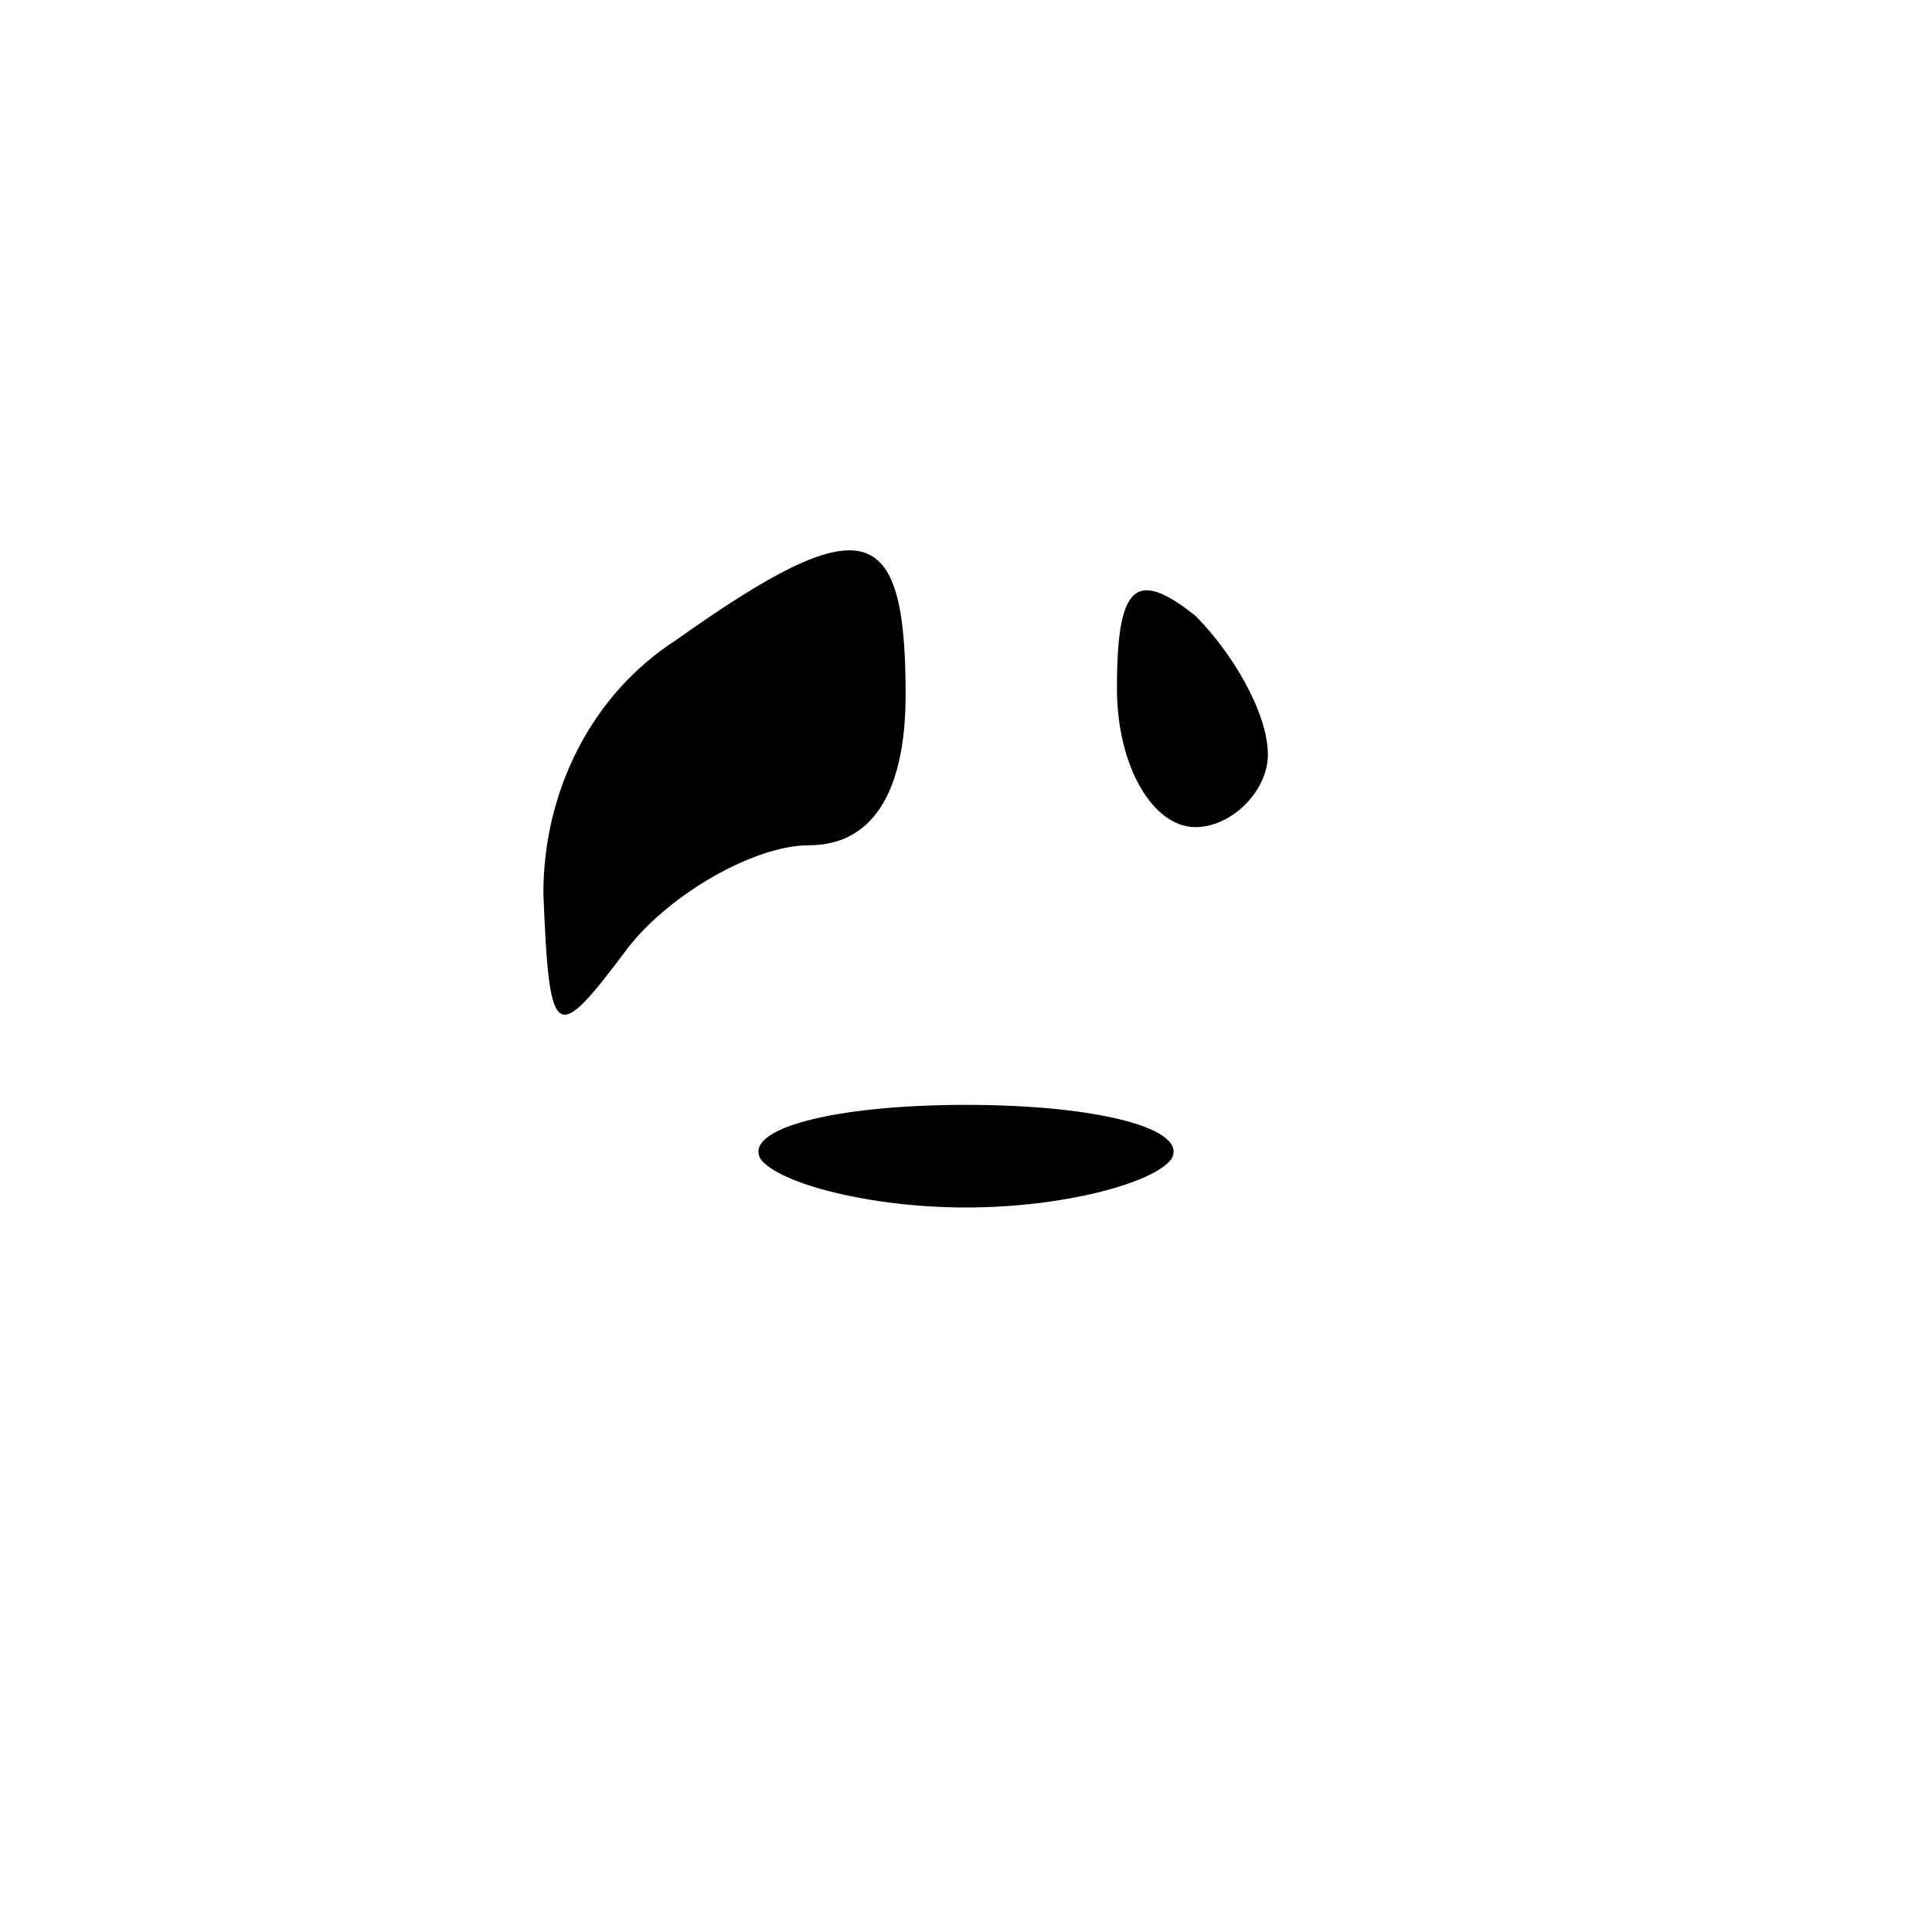 <?xml version="1.0" standalone="no"?>
<!DOCTYPE svg PUBLIC "-//W3C//DTD SVG 20010904//EN"
 "http://www.w3.org/TR/2001/REC-SVG-20010904/DTD/svg10.dtd">
<svg version="1.0" xmlns="http://www.w3.org/2000/svg"
 width="32pt" height="32pt" viewBox="0 0 32 32"
 preserveAspectRatio="xMidYMid meet">
<g transform="translate(0,32) scale(0.1,-0.1)"
fill="#000000" stroke="none">
<path fill="#000000" stroke="none" d="M112 214 c-14 -9 -22 -25 -22 -42 1
-25 2 -25 14 -9 7 9 21 17 30 17 10 0 16 8 16 25 0 29 -7 31 -38 9z"/>
<path fill="#000000" stroke="none" d="M185 206 c0 -13 6 -23 13 -23 6 0 12 6
12 12 0 7 -6 17 -12 23 -10 8 -13 5 -13 -12z"/>
<path fill="#000000" stroke="none" d="M126 128 c3 -4 18 -8 34 -8 16 0 31 4
34 8 3 5 -12 9 -34 9 -22 0 -37 -4 -34 -9z"/>
</g>
</svg>

